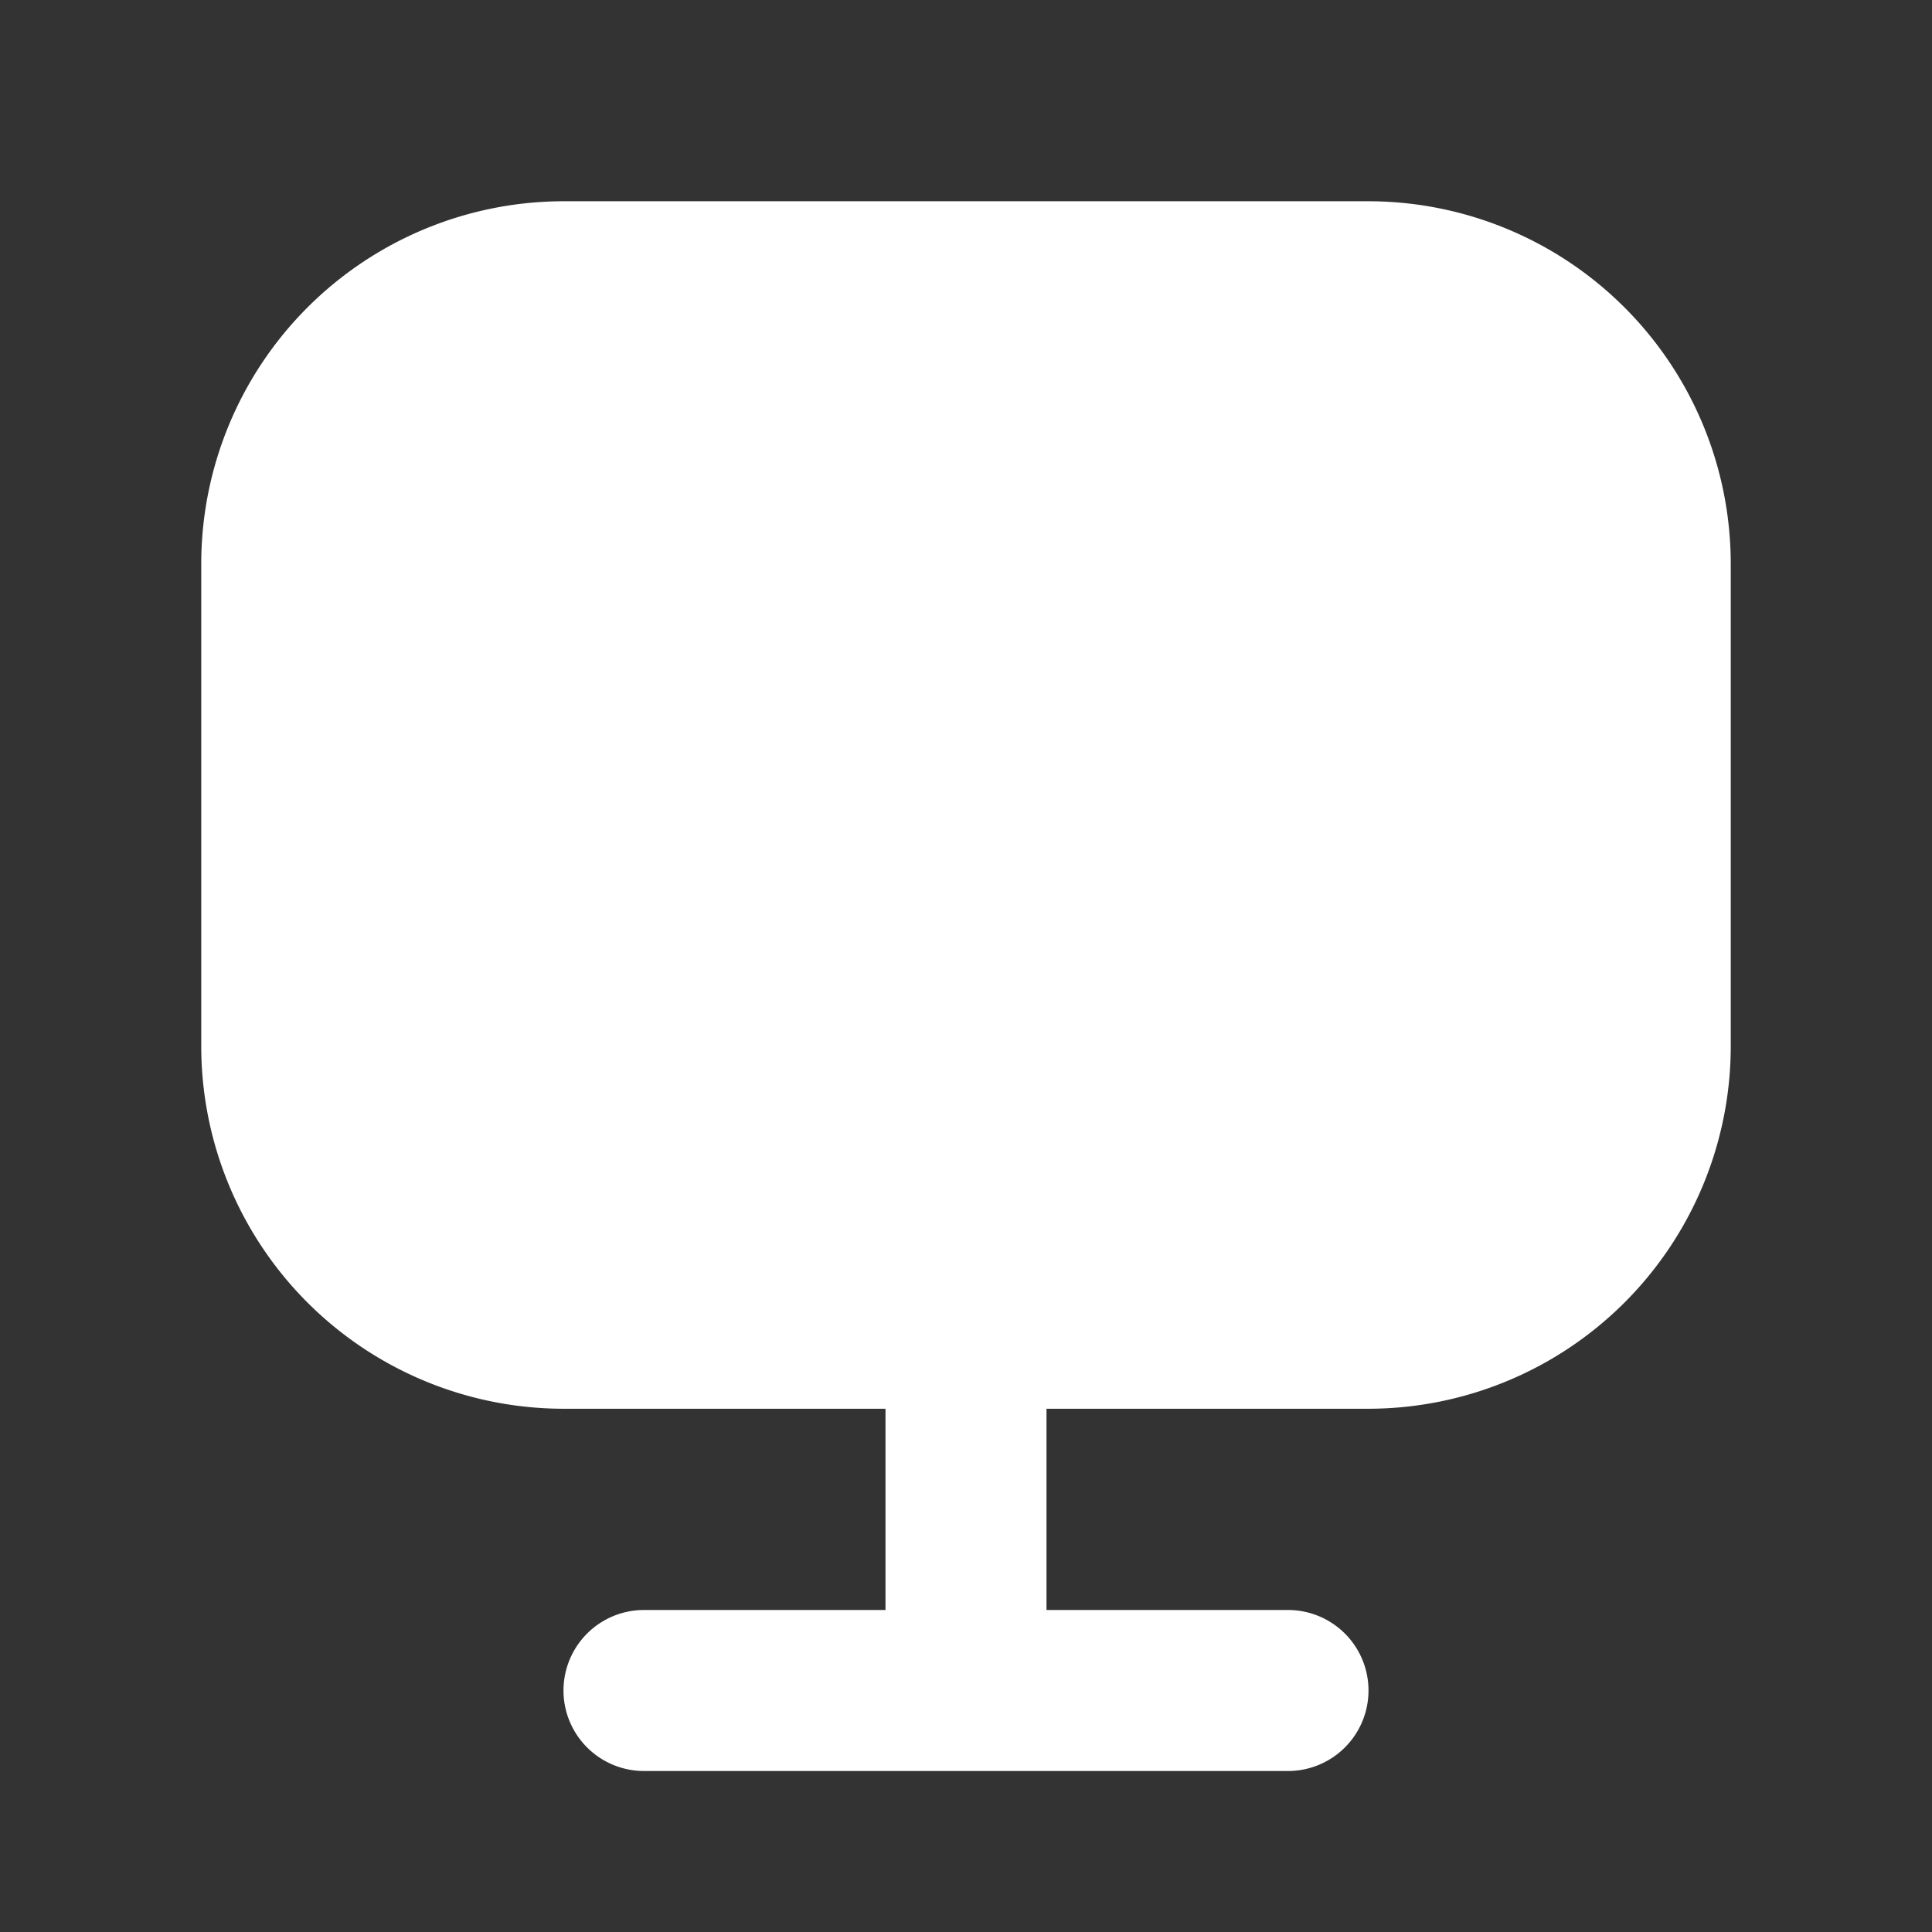 <svg width="24px" height="24px" viewBox="0 0 24 24" id="magicoon-Filled" xmlns="http://www.w3.org/2000/svg"><rect x="0" y="0" width="24" height="24" fill="#333333" stroke="none"/><defs><style>.cls-1{fill:#fff;}</style></defs><title>desktop</title><g id="desktop-Filled"><path id="desktop-Filled-2" data-name="desktop-Filled" class="cls-1" d="M17,2.5H7A4.505,4.505,0,0,0,2.5,7v6A4.505,4.505,0,0,0,7,17.5h4V20H8a1,1,0,0,0,0,2h8a1,1,0,0,0,0-2H13V17.5h4A4.505,4.505,0,0,0,21.5,13V7A4.505,4.505,0,0,0,17,2.5Z"/></g></svg>
